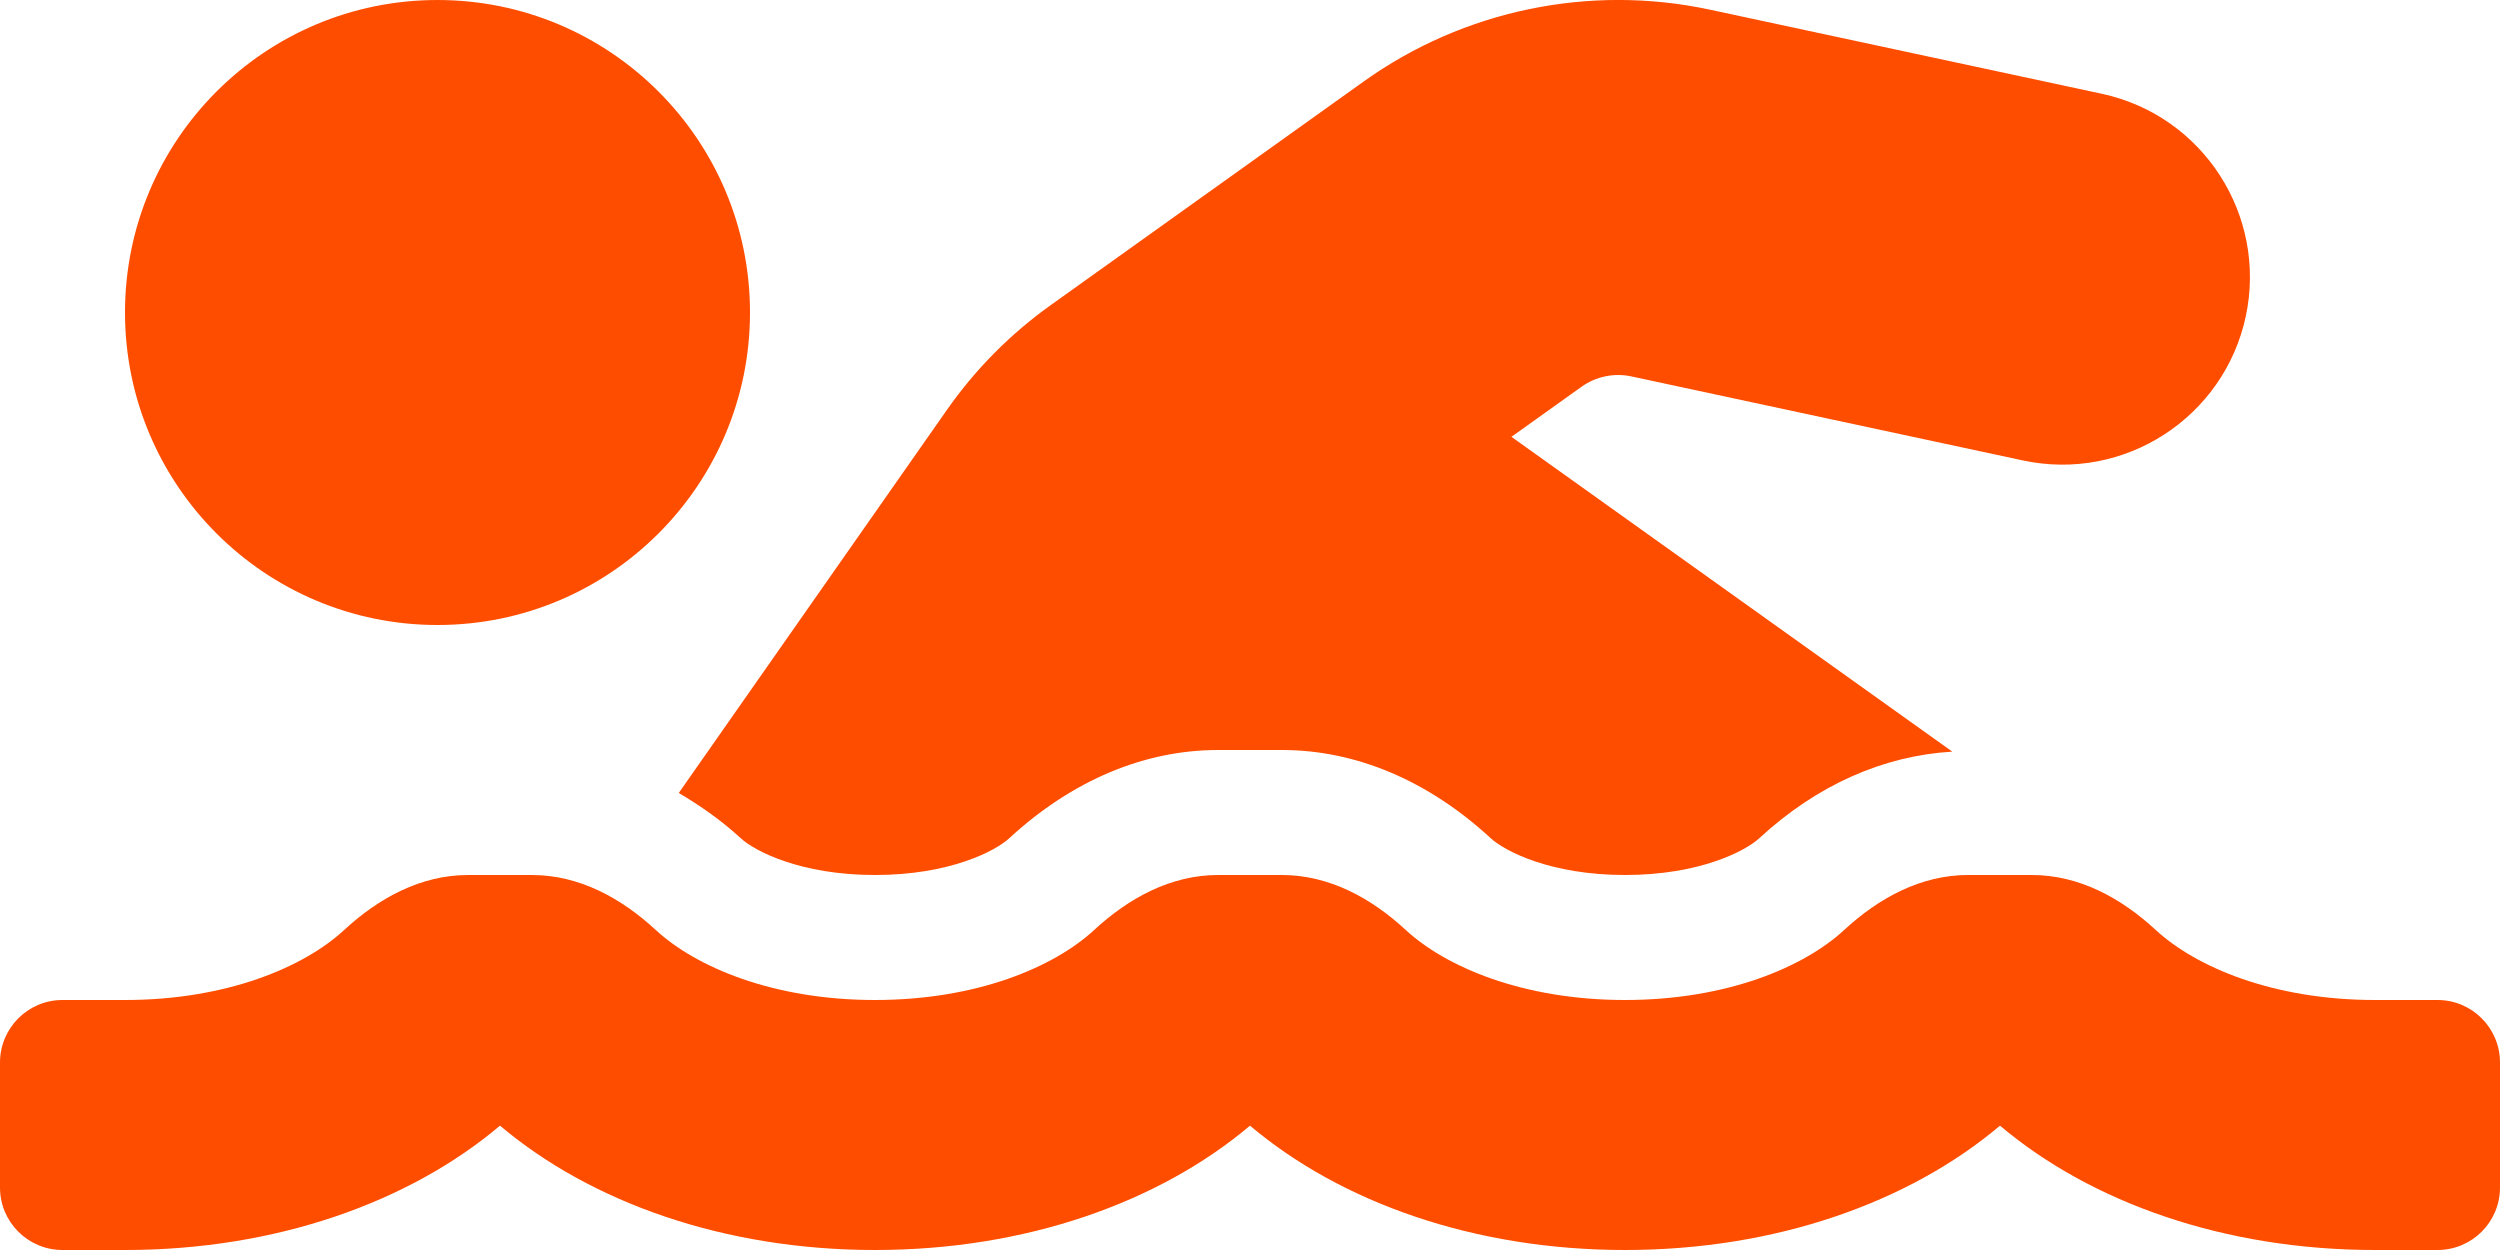 <svg width="26" height="13" viewBox="0 0 26 13" fill="none" xmlns="http://www.w3.org/2000/svg">
<path d="M7.703 8.717C7.847 8.85 8.323 9.1 9.1 9.1C9.877 9.1 10.354 8.85 10.497 8.717C11.148 8.117 11.899 7.8 12.669 7.8H13.331C14.101 7.8 14.852 8.117 15.503 8.717C15.647 8.85 16.123 9.1 16.9 9.1C17.677 9.1 18.154 8.85 18.297 8.717C18.901 8.16 19.592 7.859 20.304 7.817L15.719 4.543L16.451 4.02C16.599 3.915 16.787 3.877 16.963 3.914L21.04 4.789C22.093 5.014 23.13 4.343 23.356 3.291C23.581 2.238 22.911 1.201 21.858 0.975L17.781 0.1C16.532 -0.167 15.221 0.105 14.183 0.847L10.932 3.17C10.511 3.47 10.146 3.837 9.847 4.264L7.059 8.247C7.281 8.378 7.498 8.528 7.703 8.717ZM25.35 10.4H24.7C23.642 10.4 22.839 10.058 22.421 9.673C22.06 9.339 21.623 9.1 21.131 9.1H20.468C19.977 9.1 19.539 9.339 19.178 9.673C18.761 10.058 17.958 10.4 16.9 10.4C15.842 10.4 15.039 10.058 14.621 9.673C14.26 9.339 13.823 9.1 13.331 9.1H12.668C12.177 9.1 11.739 9.339 11.378 9.673C10.961 10.058 10.158 10.4 9.1 10.4C8.042 10.4 7.239 10.058 6.821 9.673C6.46 9.339 6.023 9.1 5.531 9.1H4.869C4.377 9.1 3.939 9.339 3.578 9.673C3.161 10.058 2.358 10.4 1.3 10.4H0.65C0.291 10.4 0 10.691 0 11.05V12.35C0 12.709 0.291 13 0.65 13H1.3C2.869 13 4.254 12.505 5.2 11.707C6.146 12.505 7.531 13 9.1 13C10.669 13 12.054 12.505 13 11.707C13.946 12.505 15.331 13 16.9 13C18.469 13 19.854 12.505 20.8 11.707C21.746 12.505 23.131 13 24.7 13H25.35C25.709 13 26 12.709 26 12.35V11.05C26 10.691 25.709 10.4 25.35 10.4ZM4.55 6.5C6.345 6.5 7.8 5.045 7.8 3.25C7.8 1.455 6.345 8.14897e-05 4.55 8.14897e-05C2.755 8.14897e-05 1.3 1.455 1.3 3.25C1.3 5.045 2.755 6.5 4.55 6.5Z" fill="#FF4D00"/>
</svg>
